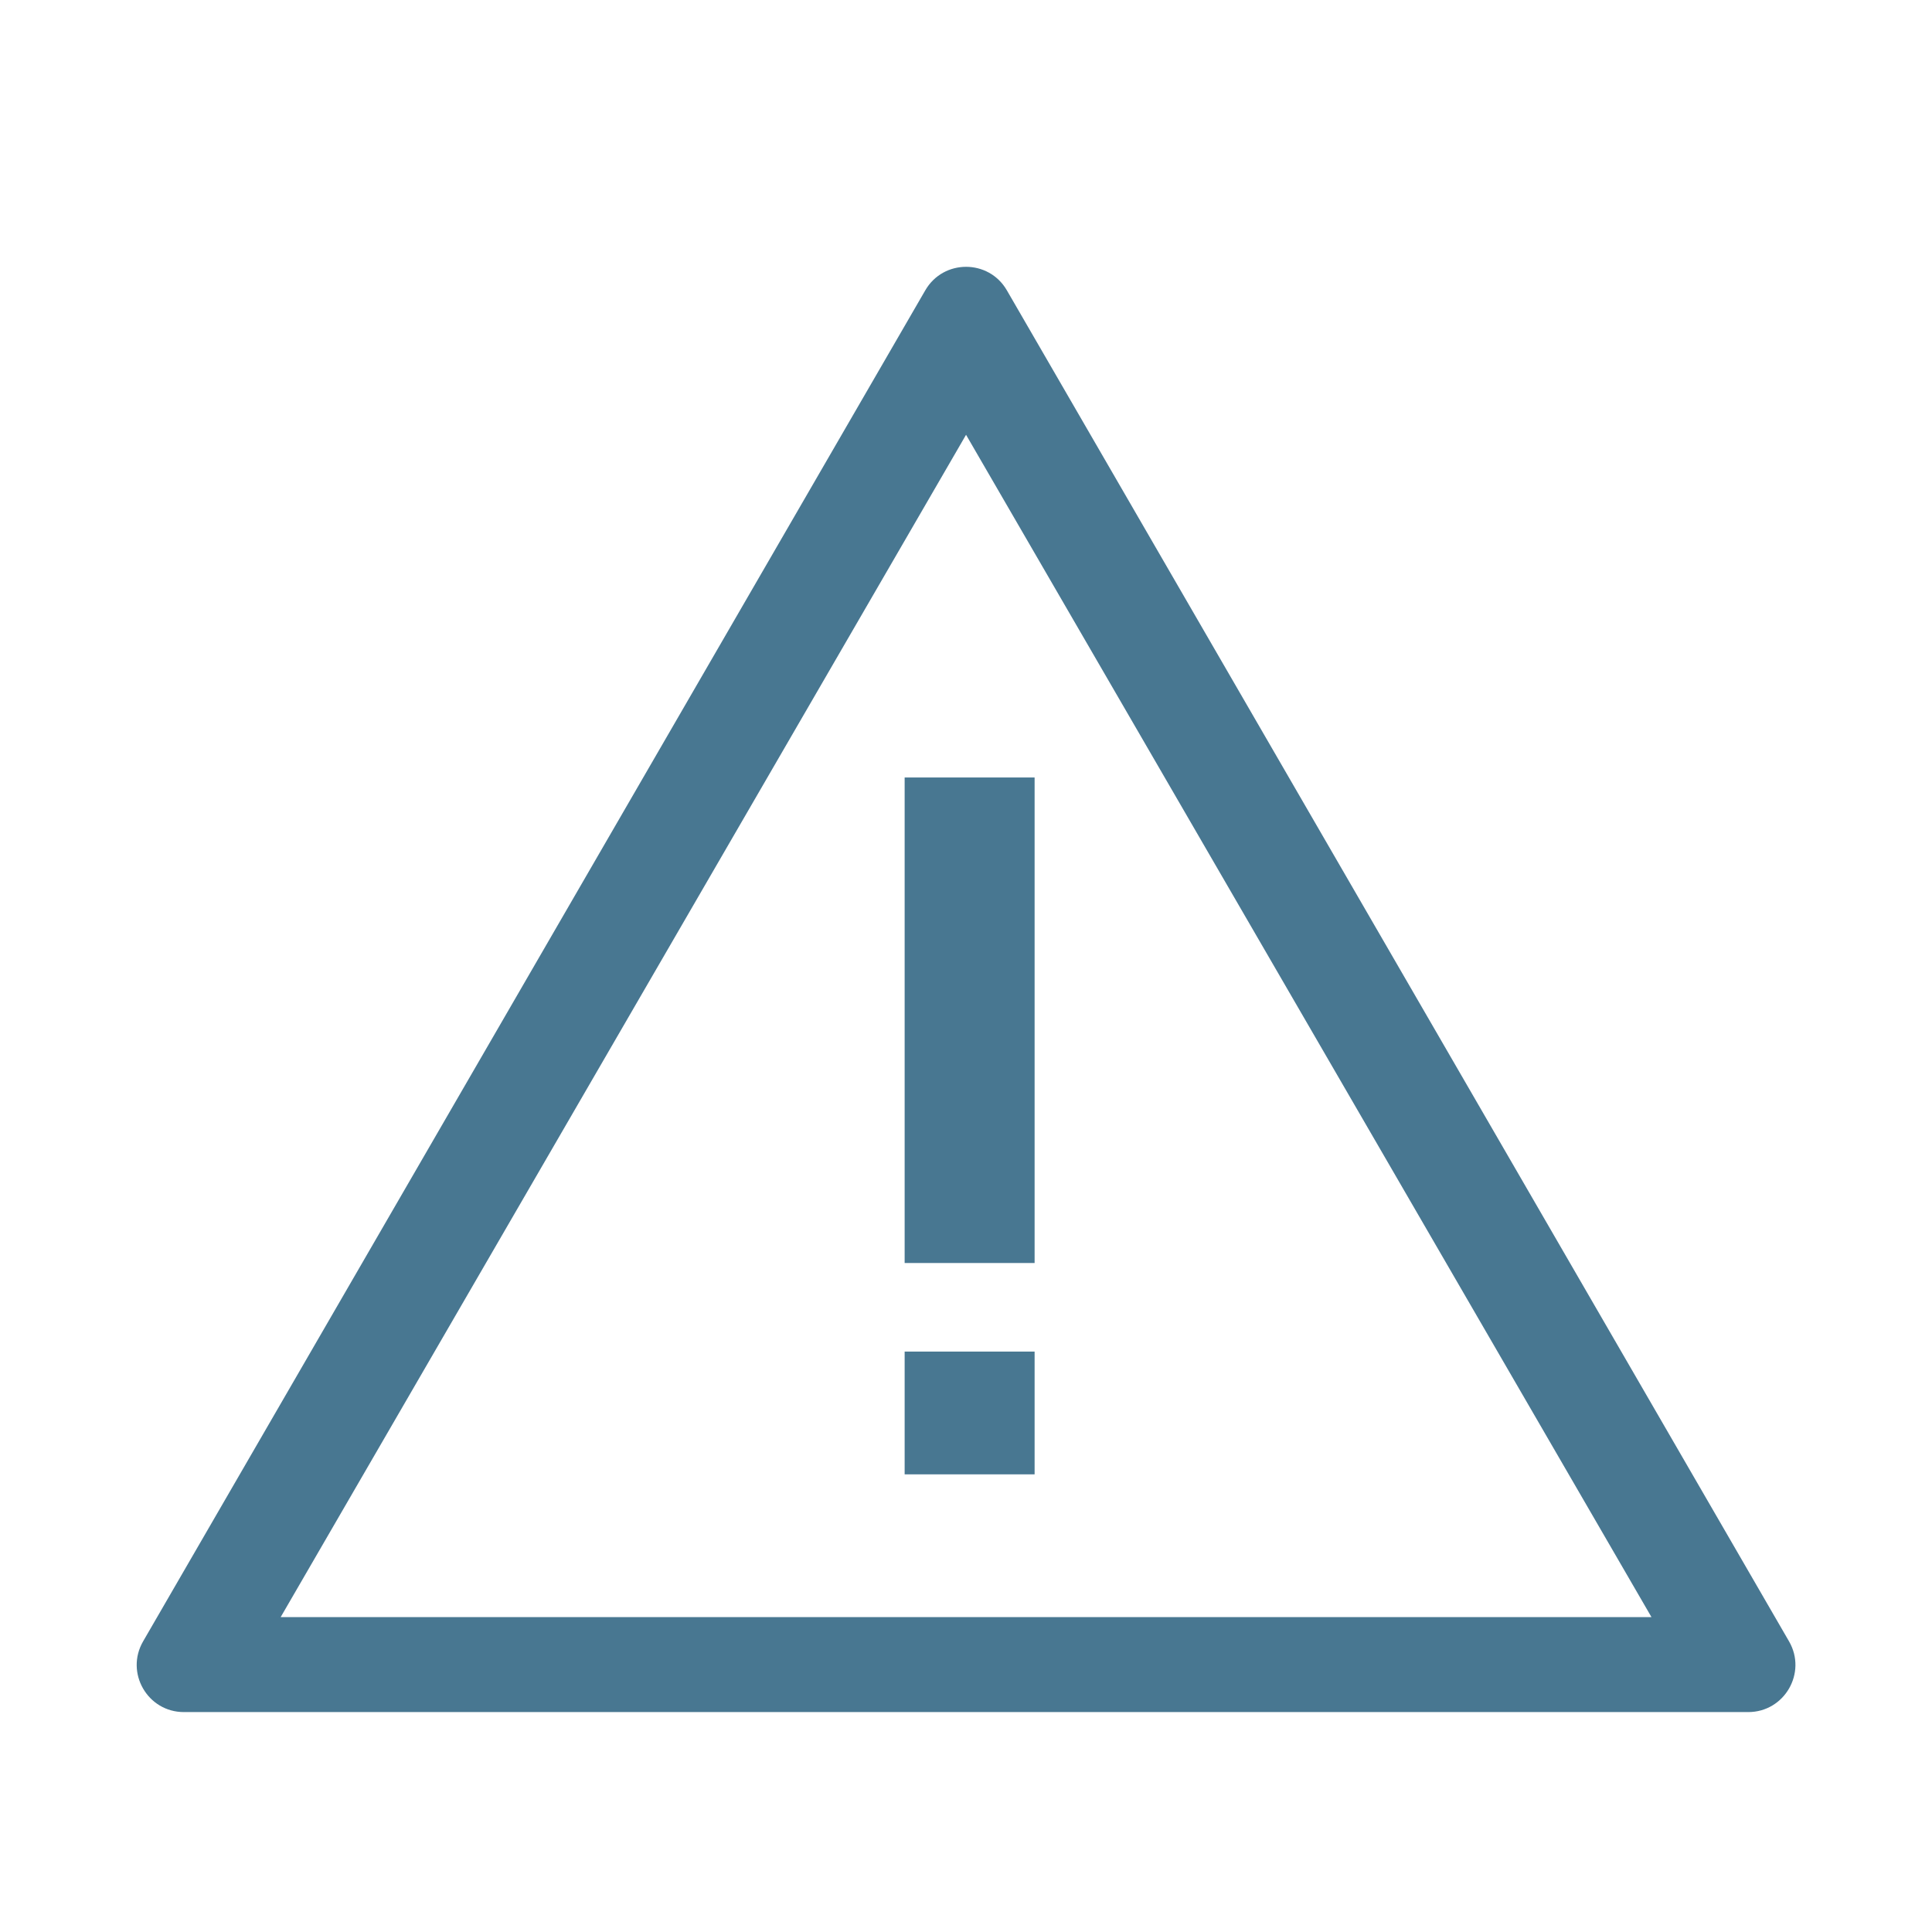 <svg width="41" height="41" viewBox="0 0 41 41" fill="none" xmlns="http://www.w3.org/2000/svg">
<path d="M20.501 9.227L35.047 34.318H5.956L20.501 9.227ZM21.367 6.161C20.982 5.496 20.021 5.496 19.636 6.161L3.037 34.832C2.651 35.499 3.132 36.333 3.902 36.333H37.1C37.87 36.333 38.352 35.499 37.966 34.832L21.367 6.161ZM21.956 28.682H19.198V31.288H21.956V28.682ZM21.956 16.5H19.198V26.803H21.956V16.5Z" fill="#487791"/>
</svg>
